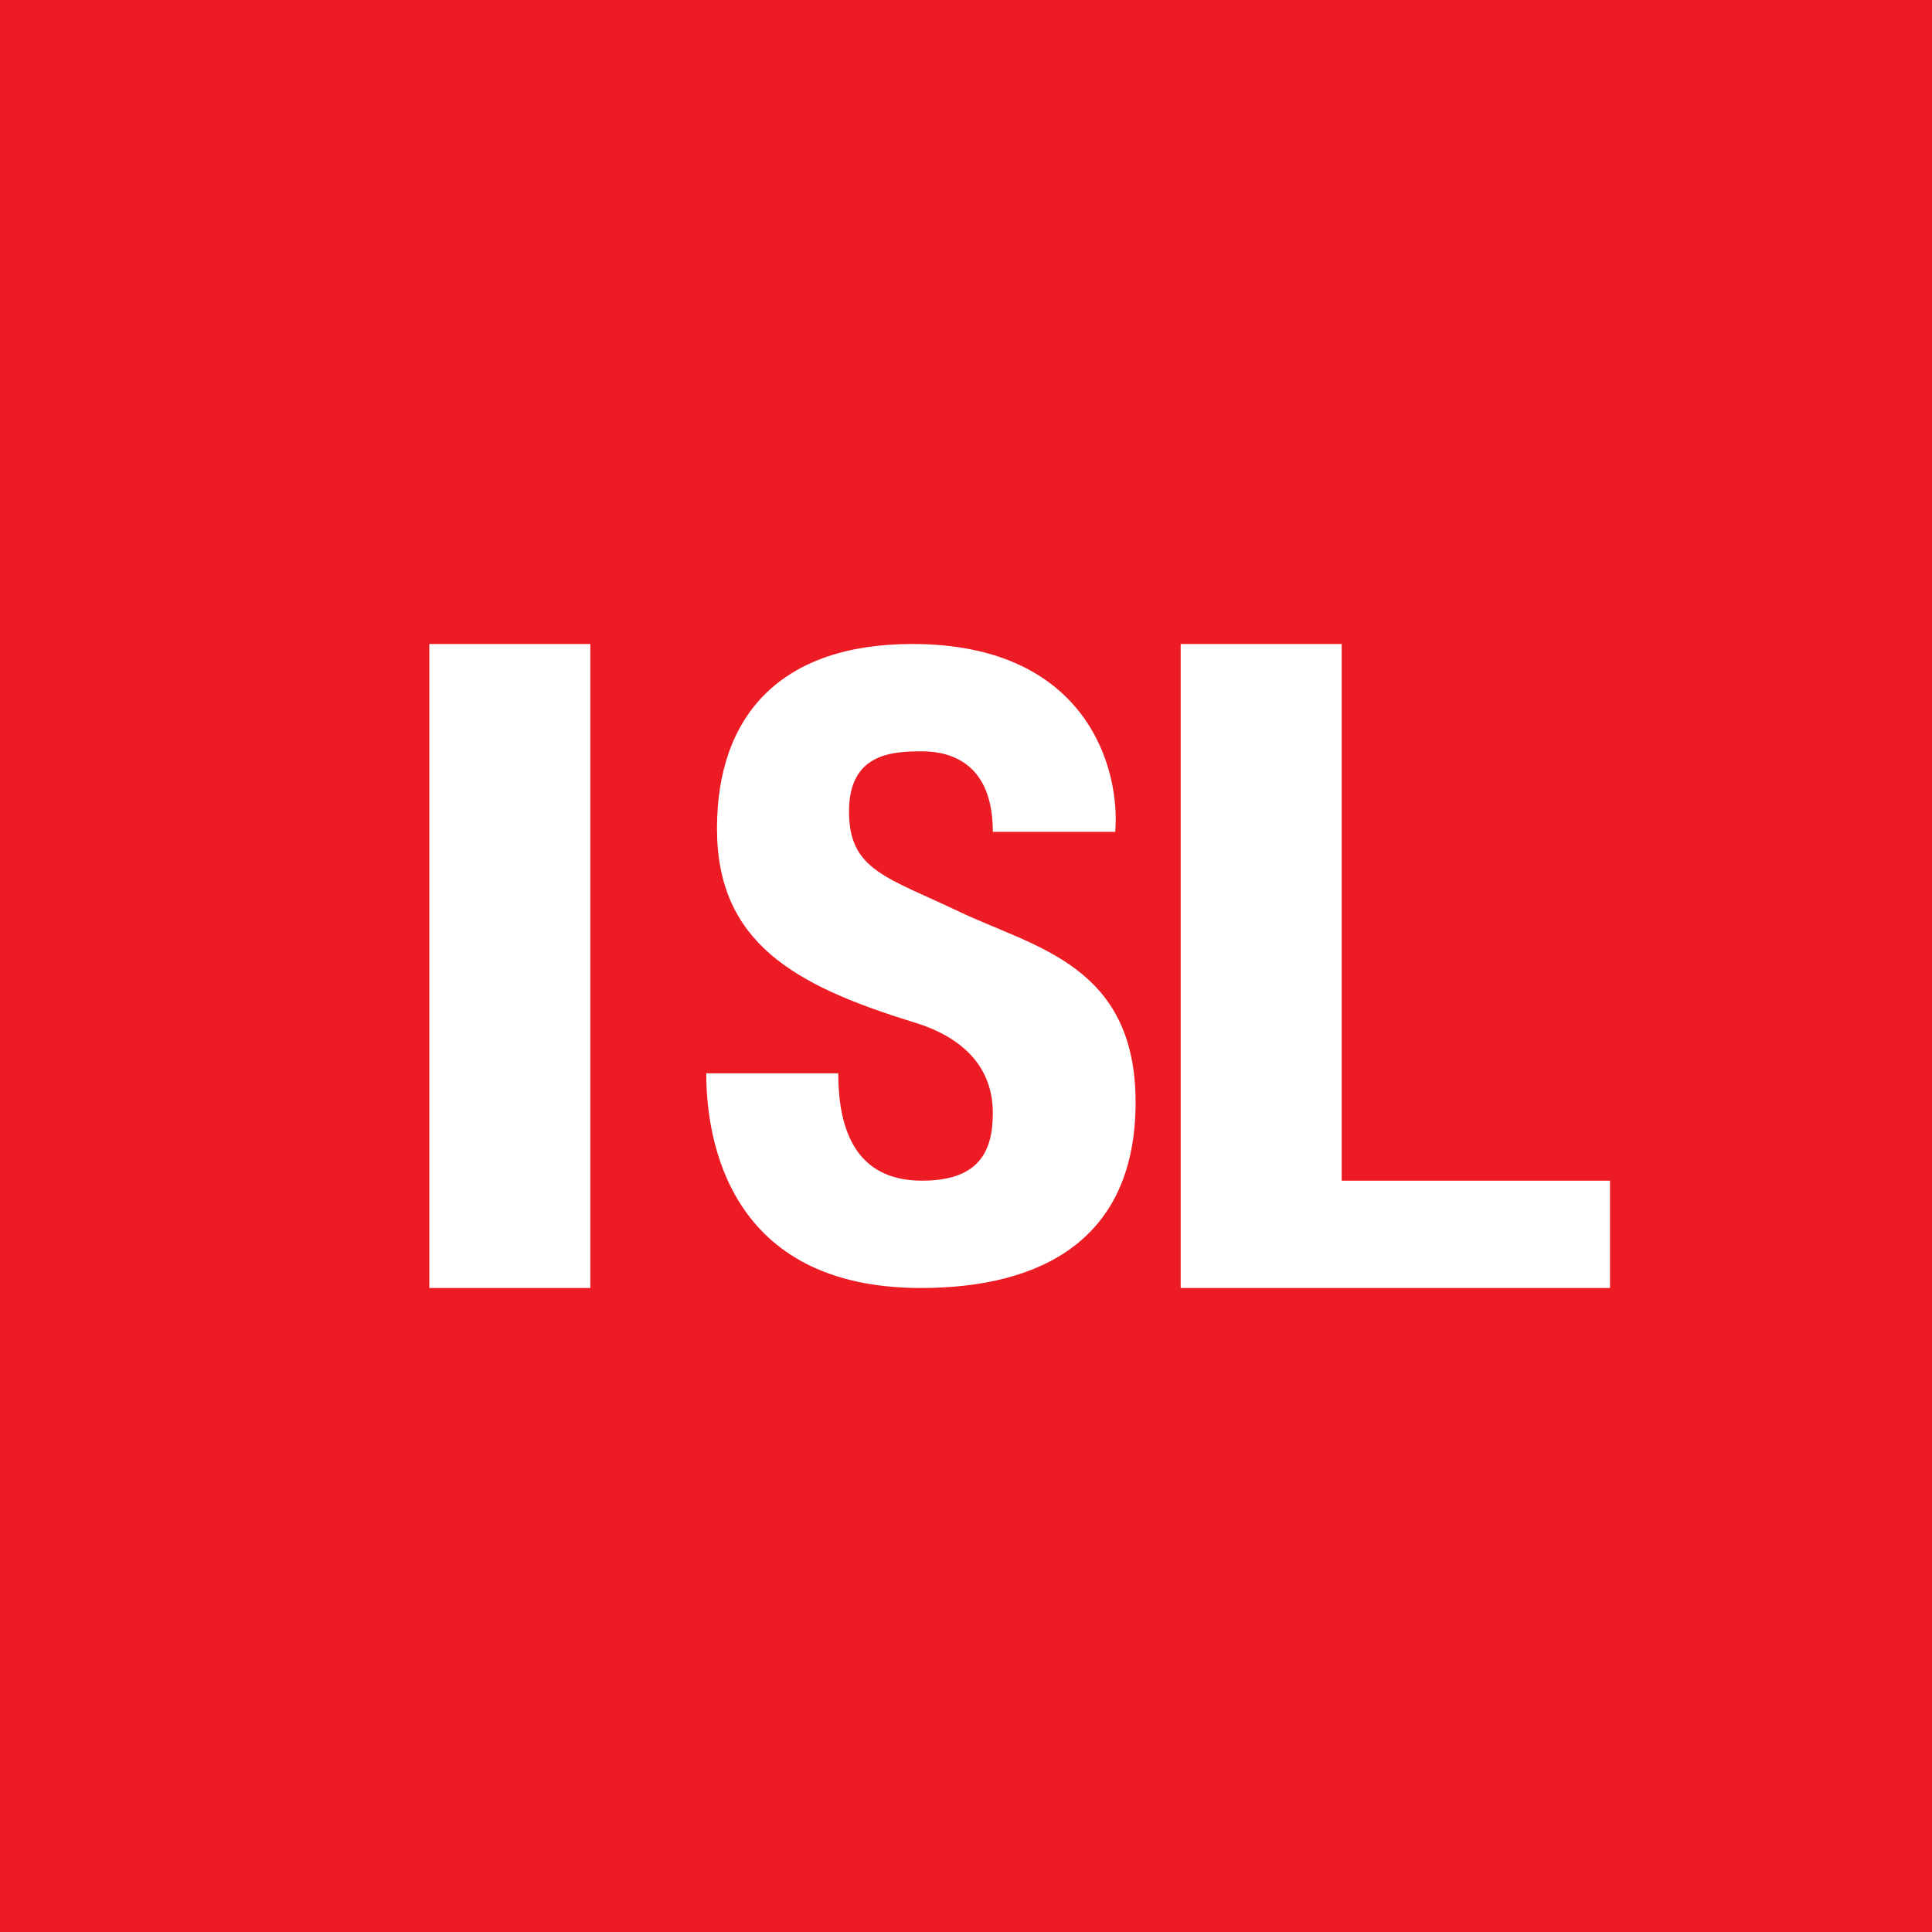 <!-- by TradingView --><svg width="18" height="18" viewBox="0 0 18 18" xmlns="http://www.w3.org/2000/svg"><path fill="#ED1B24" d="M0 0h18v18H0z"/><path d="M10.39 7.75H9.25c0-.63-.38-.75-.66-.75s-.68.02-.68.56c0 .55.35.61 1.04.94.7.33 1.63.5 1.63 1.77 0 1.28-.88 1.73-2 1.73-1.79 0-2-1.38-2-2h1.23c0 .65.25 1 .78 1 .52 0 .66-.26.66-.63s-.21-.69-.75-.85c-1.1-.34-1.82-.74-1.82-1.8S7.28 6 8.5 6c1.64 0 1.94 1.18 1.89 1.75ZM4 6h1.5v6H4V6ZM12.5 6H11v6h4v-1h-2.5V6Z" fill="#fff"/></svg>